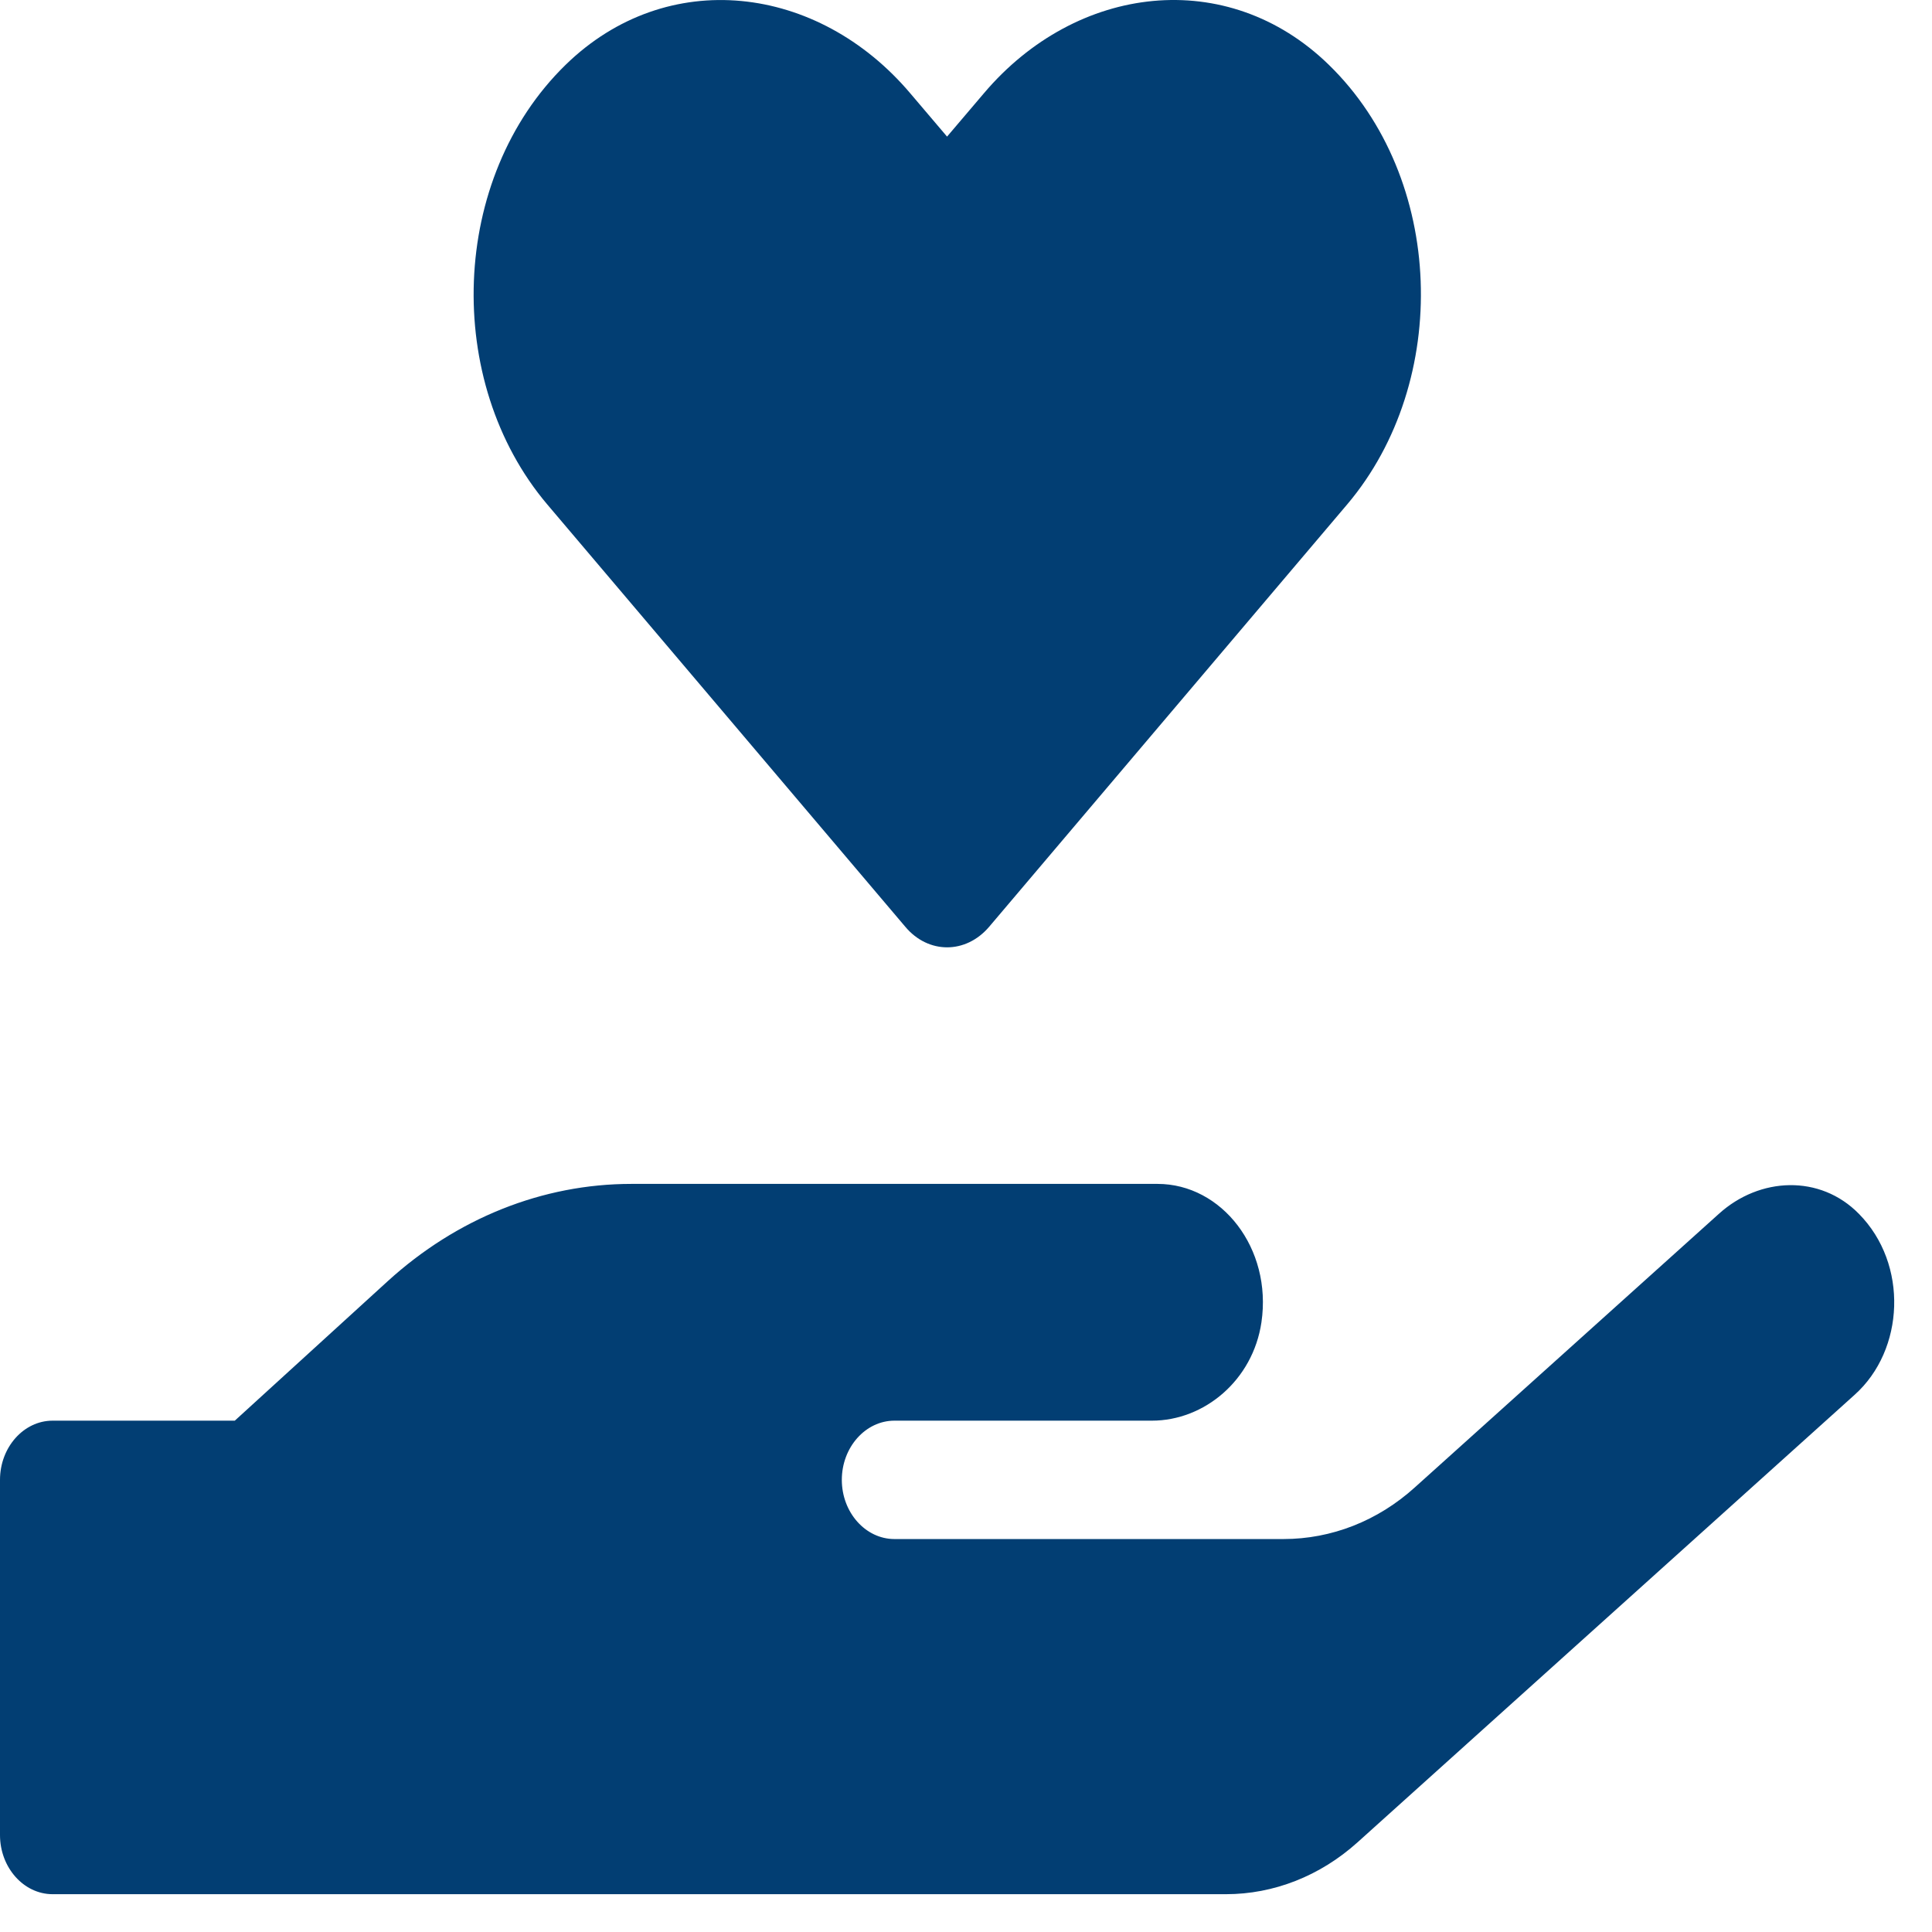 <svg width="51" height="51" viewBox="0 0 51 51" fill="none" xmlns="http://www.w3.org/2000/svg">
<path d="M23.898 24.465C24.505 25.188 25.495 25.188 26.111 24.465L35.564 13.313C38.307 10.07 38.151 4.699 35.078 1.711C32.404 -0.896 28.42 -0.428 25.972 2.463L25 3.606L24.037 2.473C21.588 -0.428 17.604 -0.896 14.931 1.711C11.866 4.699 11.701 10.07 14.444 13.313L23.898 24.465ZM49.071 32.043C48.047 30.998 46.45 31.067 45.373 32.043L37.352 39.26C36.371 40.149 35.148 40.627 33.88 40.627H23.611C22.847 40.627 22.222 39.924 22.222 39.065C22.222 38.205 22.847 37.502 23.611 37.502H30.408C31.788 37.502 33.073 36.438 33.299 34.904C33.585 32.951 32.248 31.252 30.556 31.252H16.667C14.323 31.252 12.057 32.16 10.234 33.821L6.198 37.502H1.389C0.625 37.502 0 38.205 0 39.065V48.44C0 49.299 0.625 50.002 1.389 50.002H32.361C33.62 50.002 34.844 49.524 35.833 48.635L48.958 36.819C50.278 35.637 50.382 33.371 49.071 32.043Z" fill="#023E73"/>
</svg>
